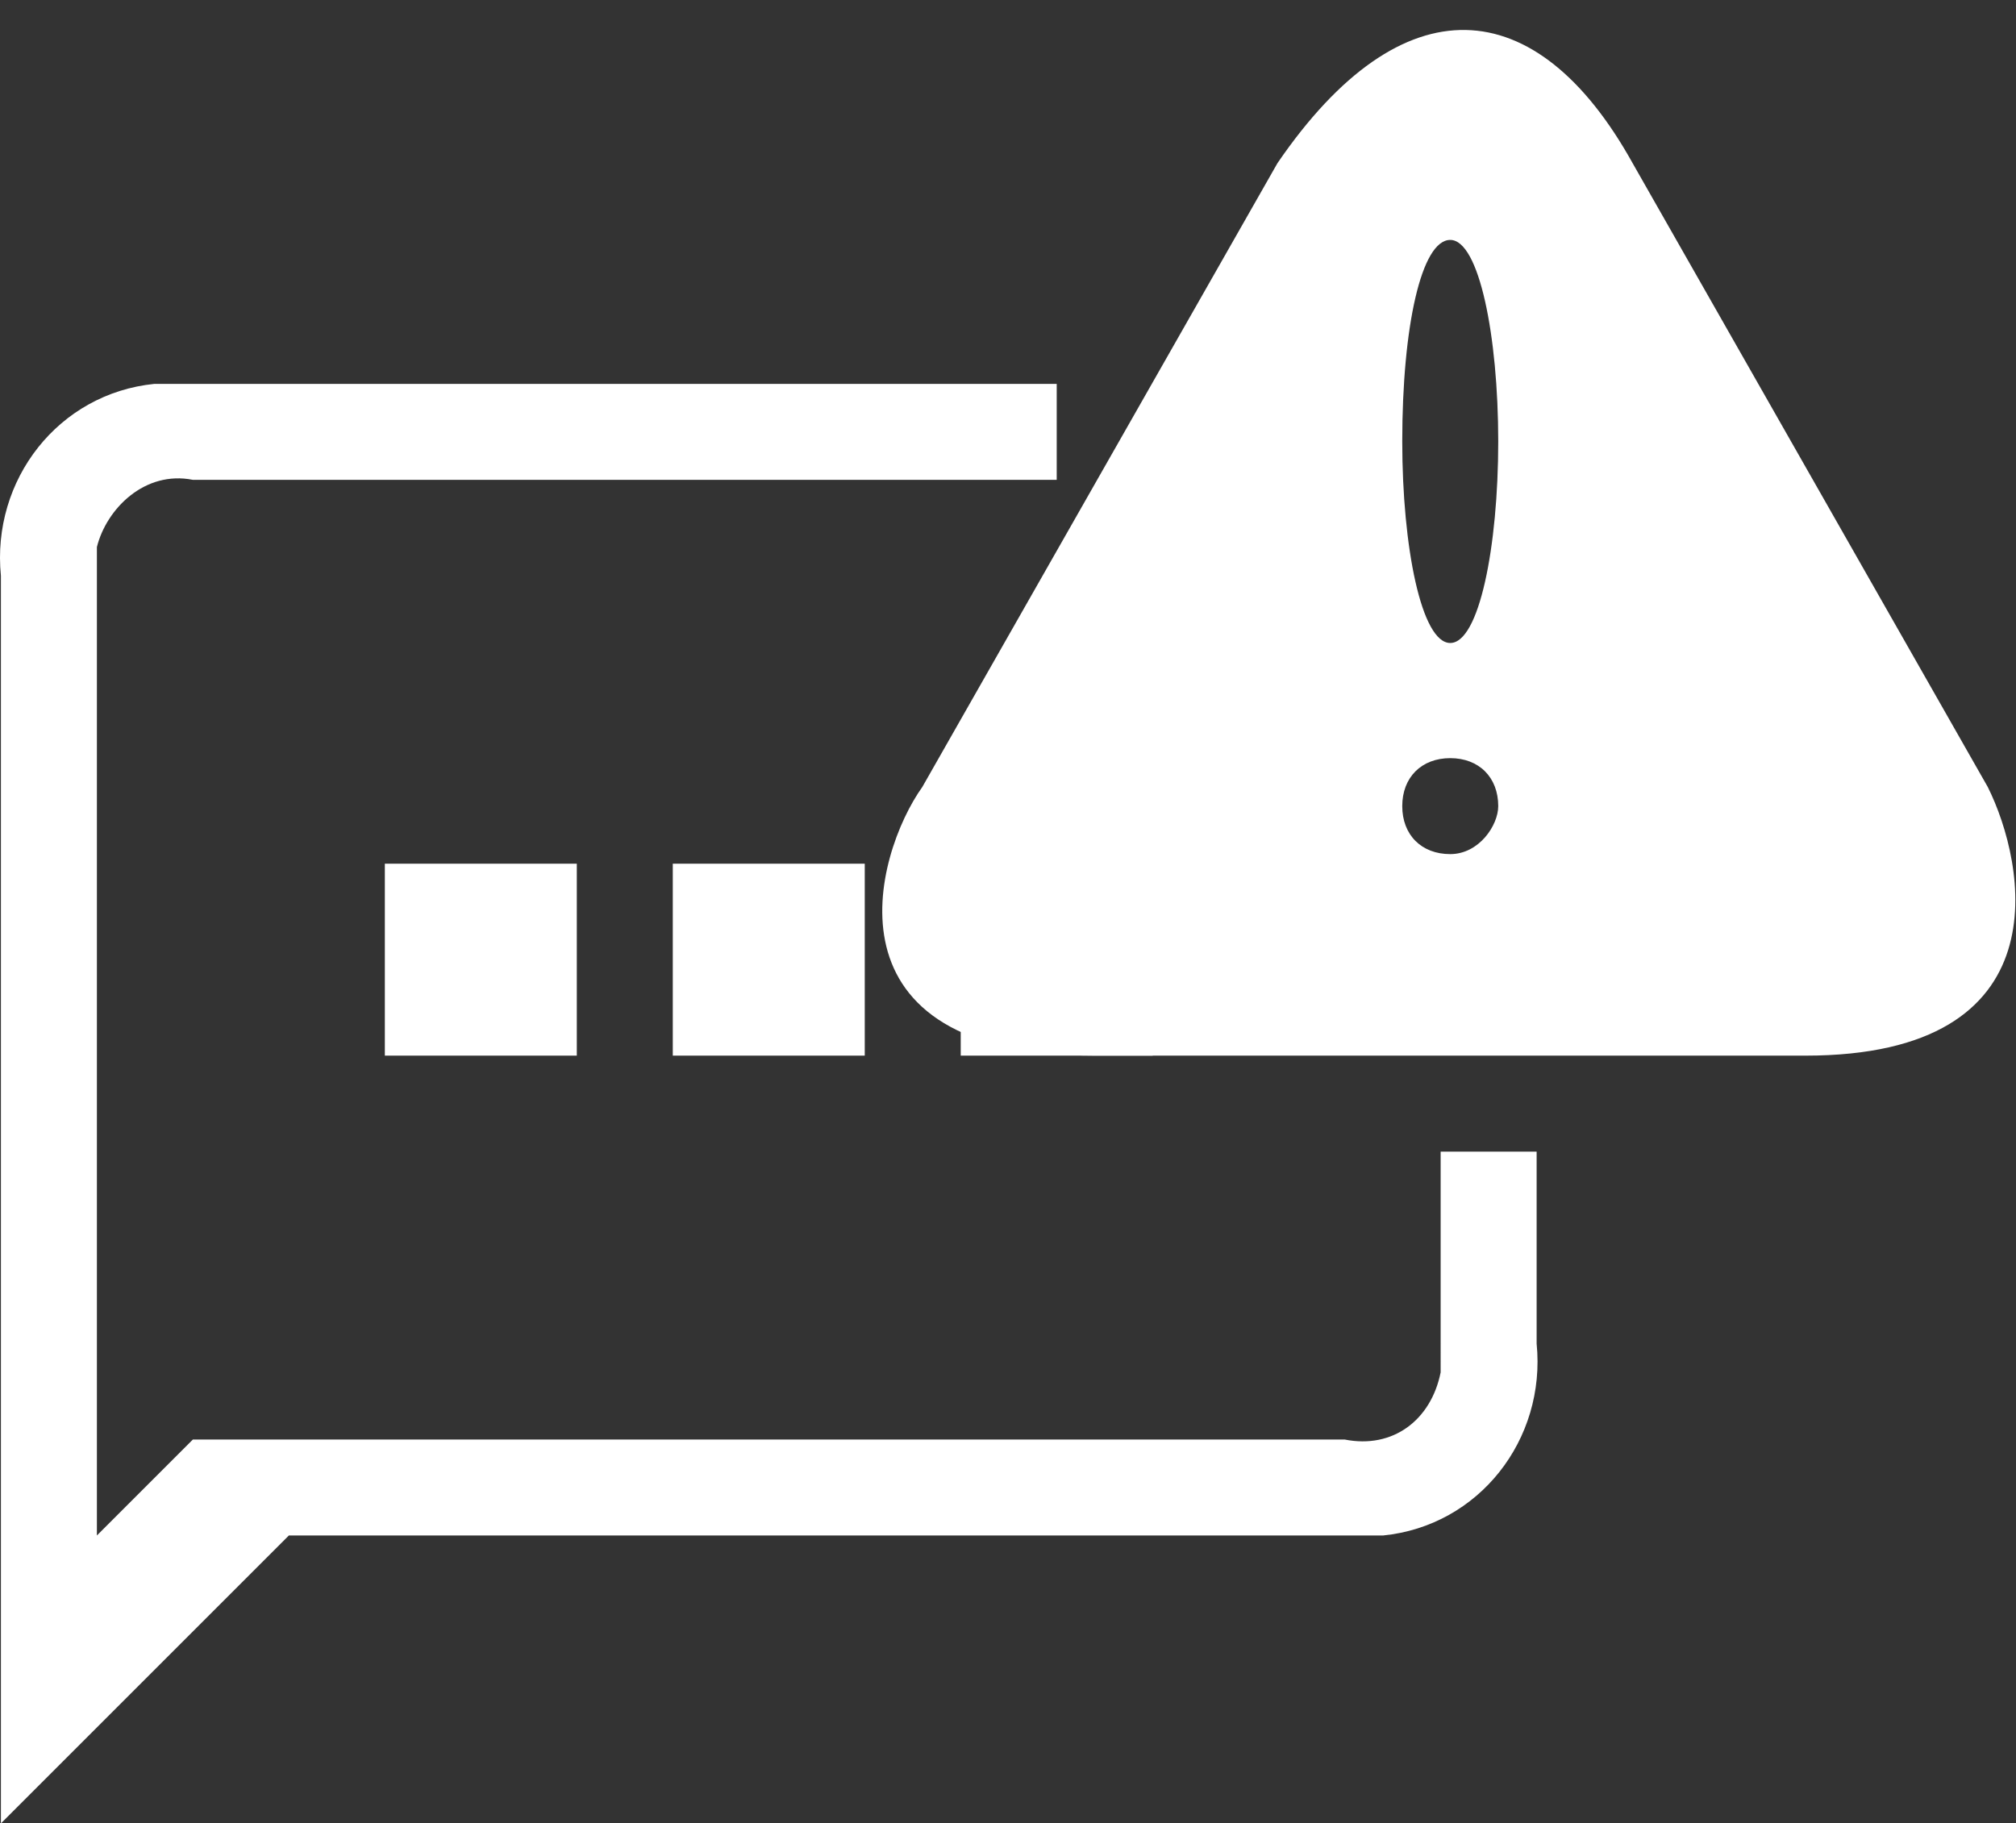 <?xml version="1.0" standalone="no"?><!DOCTYPE svg PUBLIC "-//W3C//DTD SVG 1.1//EN" "http://www.w3.org/Graphics/SVG/1.1/DTD/svg11.dtd"><svg t="1502679436604" class="icon" style="" viewBox="0 0 1132 1024" version="1.1" xmlns="http://www.w3.org/2000/svg" p-id="6762" xmlns:xlink="http://www.w3.org/1999/xlink" width="221.094" height="200"><rect x="0" y="0" width="1132" height="1024" fill="#333333" stroke="none"/><defs><style type="text/css"></style></defs><path d="M323.88 485.053v107.789H216.091V485.053h107.789z m161.684 0v107.789H377.775V485.053h107.789z m161.684 0v107.789h-107.789V485.053h107.789z m-53.895-215.579H108.301c-26.947-5.389-48.505 16.168-53.895 37.726V862.316l53.895-53.895h646.737c26.947 5.389 48.505-10.779 53.895-37.726V646.737h53.895v107.789c5.389 53.895-32.337 102.4-86.232 107.789H162.196l-161.684 161.684V323.368c-5.389-53.895 32.337-102.4 86.232-107.789H593.354v53.895z" fill="#FFFFFF" p-id="6763"></path><path d="M1116.133 441.937L916.723 91.621c-53.895-97.011-129.347-102.4-199.411 0L517.901 441.937c-26.947 37.726-59.284 150.905 97.011 150.905h398.821c145.516 0 123.958-107.789 102.4-150.905z m-301.811 37.726c-16.168 0-26.947-10.779-26.947-26.947s10.779-26.947 26.947-26.947 26.947 10.779 26.947 26.947c0 10.779-10.779 26.947-26.947 26.947z m0-118.568c-16.168 0-26.947-53.895-26.947-113.179 0-64.674 10.779-113.179 26.947-113.179s26.947 53.895 26.947 113.179-10.779 113.179-26.947 113.179z" fill="#FFFFFF" p-id="6764"></path></svg>